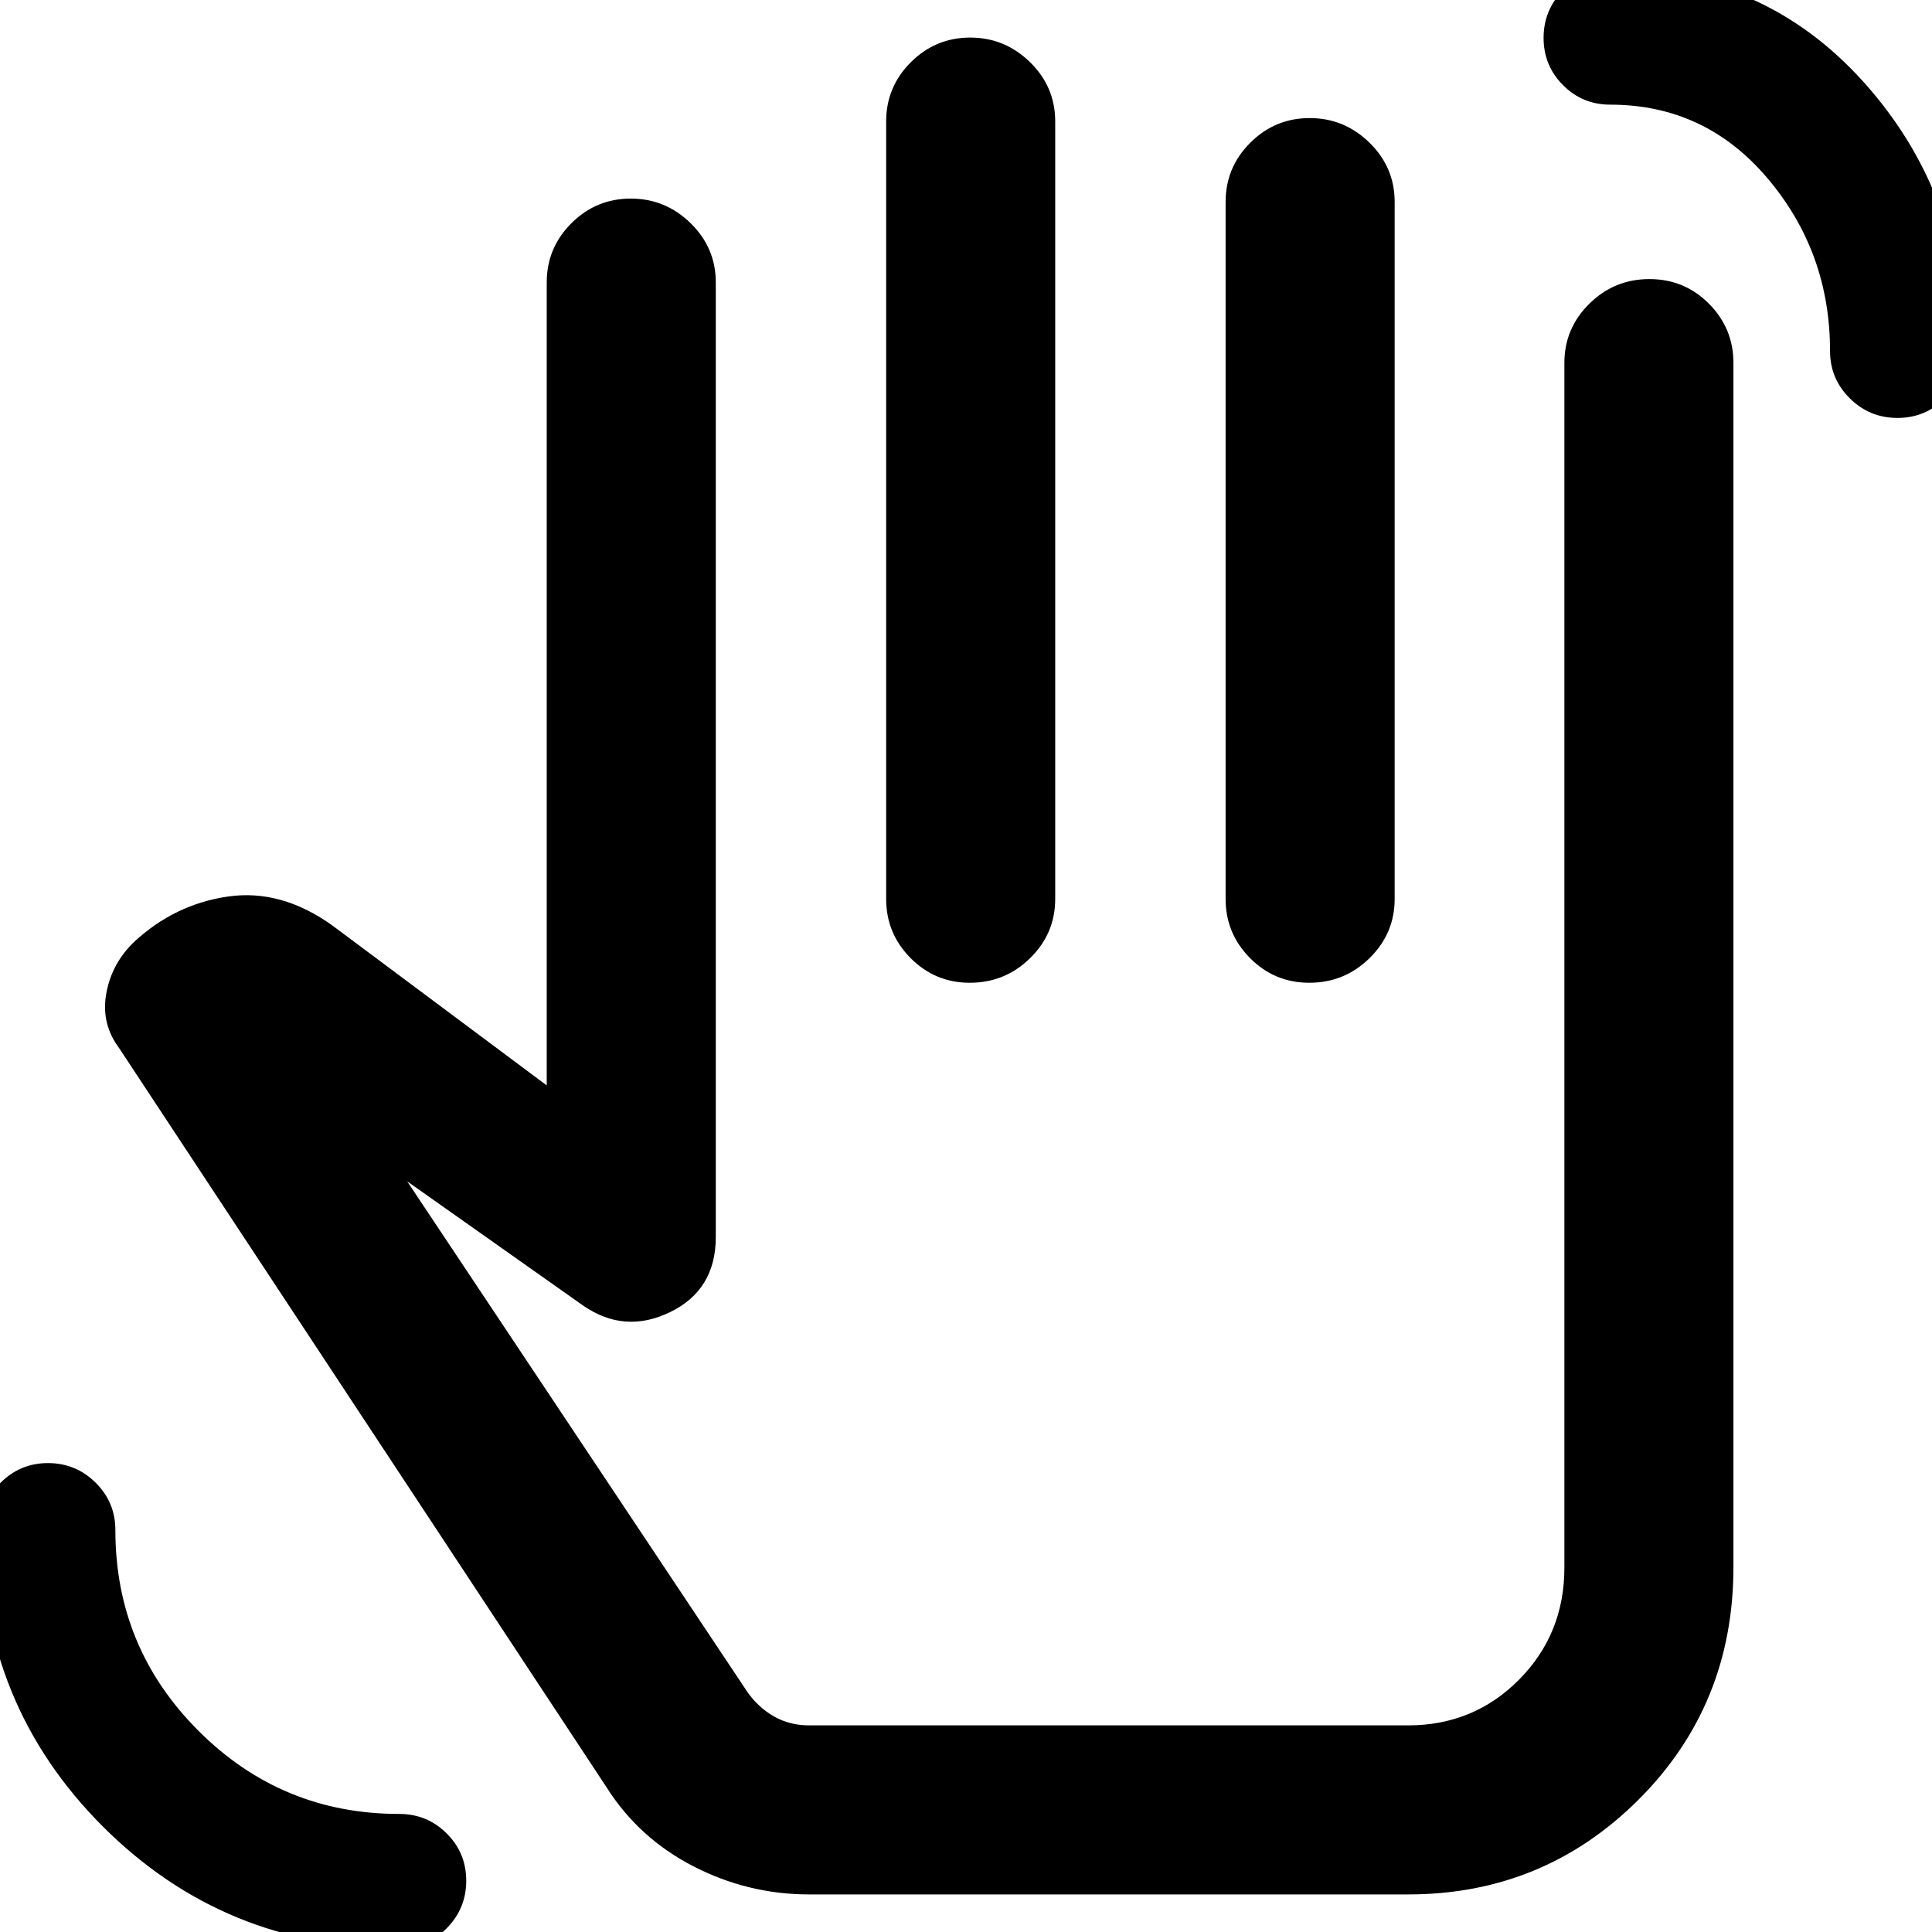 <svg xmlns="http://www.w3.org/2000/svg" height="40" viewBox="0 -960 960 960" width="40"><path d="M198.33 8Q111.53 8 51.1-52.43-9.33-112.87-9.33-199.67q0-13.89 9.68-23.61 9.67-9.72 23.5-9.72 13.82 0 23.65 9.72 9.83 9.72 9.83 23.61 0 58.42 41.3 99.71 41.29 41.29 99.7 41.29 13.89 0 23.61 9.68 9.73 9.68 9.73 23.5t-9.73 23.66Q212.22 8 198.33 8Zm744.49-760.33q-13.82 0-23.65-9.73-9.84-9.72-9.84-23.61 0-49-31-85.66-31-36.67-78.29-36.67-13.71 0-23.37-9.68-9.67-9.68-9.67-23.5t9.7-23.65q9.69-9.84 23.54-9.84 76.01 0 125.88 55.55Q976-863.58 976-785.82q0 14.15-9.68 23.82t-23.5 9.67ZM402.02-18.67q-30.35 0-57.52-14T301.33-72l-242-367q-9-12-6.66-26.5Q55-480 65.33-490.67l1.34-1.33q20.21-18.71 46.6-22.52 26.4-3.81 51.78 14.31l106.62 79.54v-399q0-17.18 12.27-29.42 12.27-12.24 29.5-12.24t29.73 12.24q12.5 12.24 12.5 29.42v474.34q0 26.28-22.67 37.3-22.67 11.03-43.33-3.3L202.33-373l169 253.67q5.34 7.66 13.17 12.16t17.5 4.5H699.67q32.62 0 55.14-22.72 22.52-22.71 22.52-55.61v-598.67q0-17.18 12.41-29.42 12.41-12.24 29.83-12.24 17.43 0 29.6 12.24 12.16 12.24 12.16 29.42v598.37q0 68.48-47.16 115.55Q767-18.67 699.67-18.67H402.02Zm80.09-922.66q17.22 0 29.72 12.24t12.5 29.42v386.34q0 17.18-12.46 29.42-12.47 12.24-29.99 12.24-17.23 0-29.39-12.24t-12.16-29.42v-386.34q0-17.18 12.28-29.42 12.27-12.24 29.5-12.24Zm168.66 40q17.23 0 29.73 12.24t12.5 29.42v346.34q0 17.18-12.47 29.42-12.46 12.24-29.98 12.24-17.23 0-29.39-12.24T609-513.33v-346.34q0-17.18 12.27-29.42 12.27-12.24 29.5-12.24ZM490.33-287.67Z"/></svg>